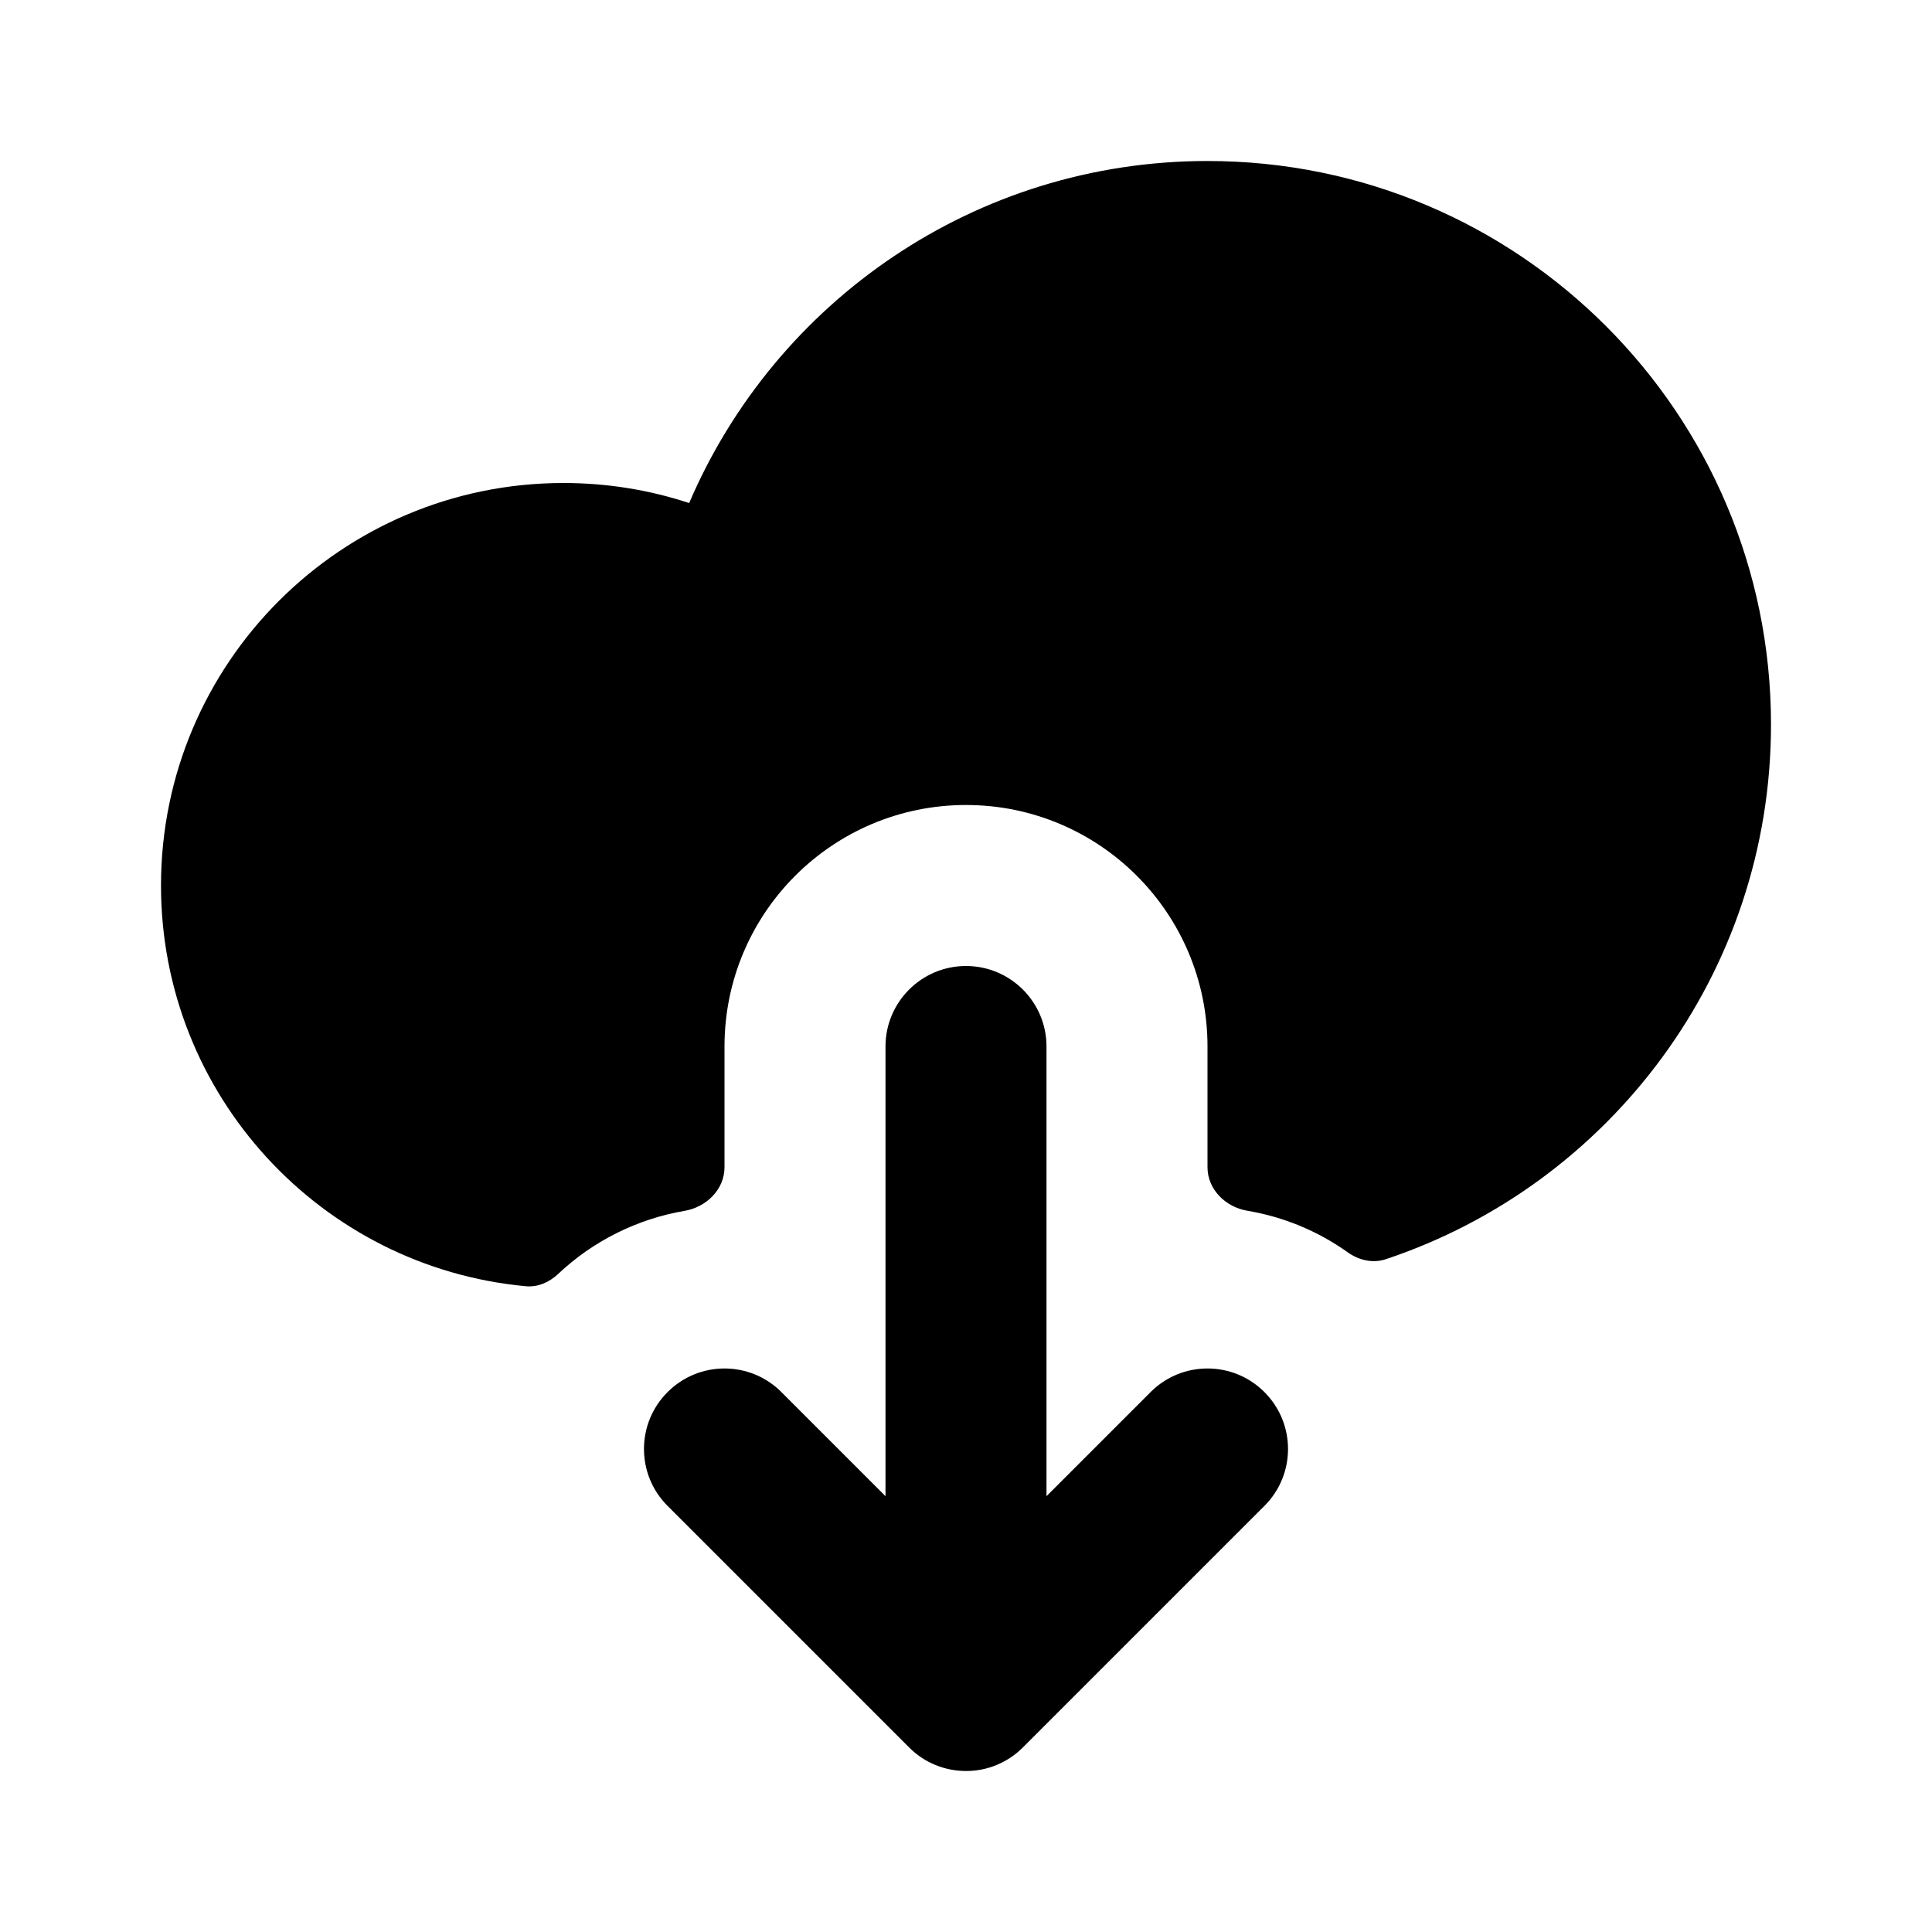 <svg width="24" height="24" viewBox="0 0 24 24" fill="none" xmlns="http://www.w3.org/2000/svg">
<path d="M16.741 15.556C16.879 15.655 17.052 15.696 17.213 15.643C19.994 14.717 22 12.093 22 9C22 5.134 18.866 2 15 2C12.111 2 9.63 3.75 8.561 6.249C8.07 6.087 7.545 6 7 6C4.239 6 2 8.239 2 11C2 13.604 3.99 15.743 6.533 15.978C6.682 15.992 6.825 15.928 6.934 15.825C7.367 15.416 7.917 15.142 8.502 15.042C8.775 14.996 9 14.776 9 14.5V13C9 11.343 10.343 10 12 10C13.657 10 15 11.343 15 13V14.5C15 14.776 15.225 14.996 15.498 15.041C15.937 15.115 16.363 15.287 16.741 15.556Z" fill="black"/>
<path fill-rule="evenodd" clip-rule="evenodd" d="M9.707 17.293C9.317 16.902 8.683 16.902 8.293 17.293C7.902 17.683 7.902 18.317 8.293 18.707L11.293 21.707C11.487 21.902 11.742 21.999 11.997 22C11.998 22 11.999 22 12 22C12.001 22 12.002 22 12.003 22C12.137 22 12.266 21.973 12.383 21.924C12.501 21.875 12.611 21.803 12.707 21.707L15.707 18.707C16.098 18.317 16.098 17.683 15.707 17.293C15.317 16.902 14.683 16.902 14.293 17.293L13 18.586V13C13 12.448 12.552 12 12 12C11.448 12 11 12.448 11 13V18.586L9.707 17.293Z" fill="black"/>
</svg>
